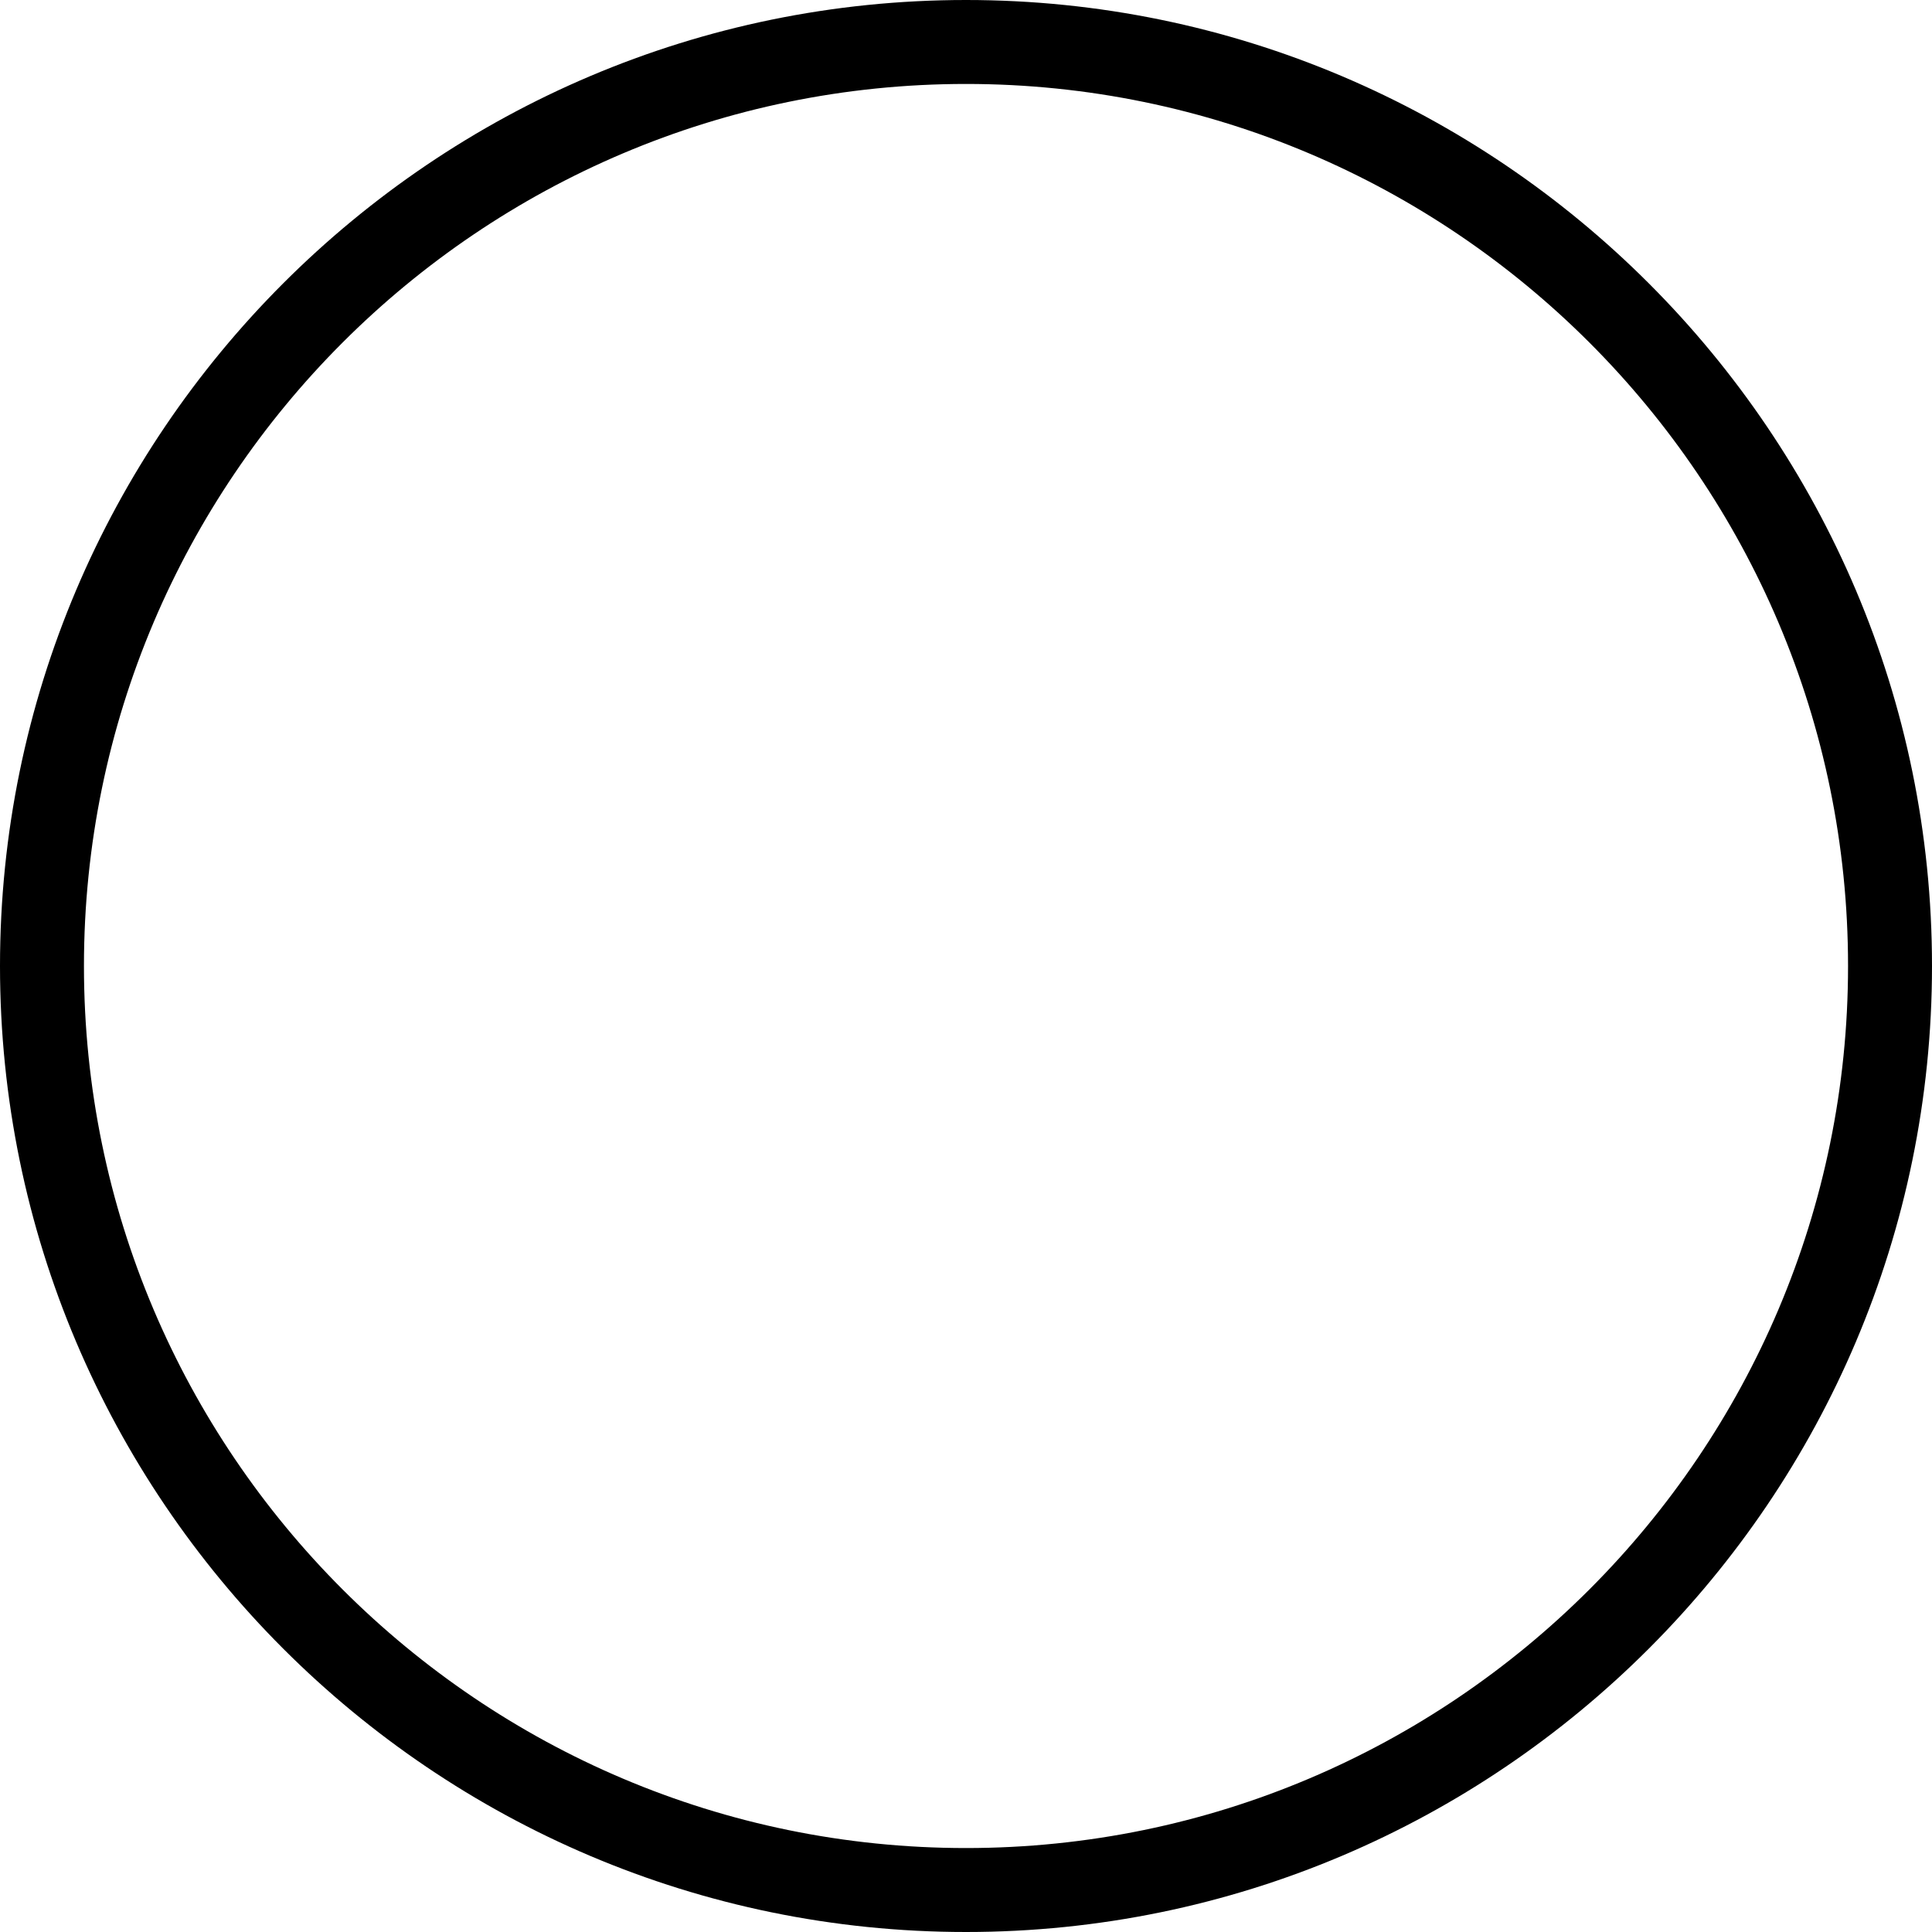 ﻿<?xml version="1.0" encoding="utf-8"?>
<svg version="1.1" xmlns:xlink="http://www.w3.org/1999/xlink" width="22px" height="22px" xmlns="http://www.w3.org/2000/svg">
  <g transform="matrix(1 0 0 1 -310 -31 )">
    <path d="M 22 11  C 22 4.935  17.065 0  11 0  C 4.935 0  0 4.935  0 11  C 0 17.065  4.935 22  11 22  C 17.065 22  22 17.065  22 11  Z M 21.044 11  C 21.044 16.539  16.539 21.044  11 21.044  C 5.461 21.044  0.956 16.539  0.956 11  C 0.956 5.461  5.461 0.956  11 0.956  C 16.539 0.956  21.044 5.461  21.044 11  Z " fill-rule="nonzero" fill="#000000" stroke="none" transform="matrix(1 0 0 1 310 31 )" />
  </g>
</svg>